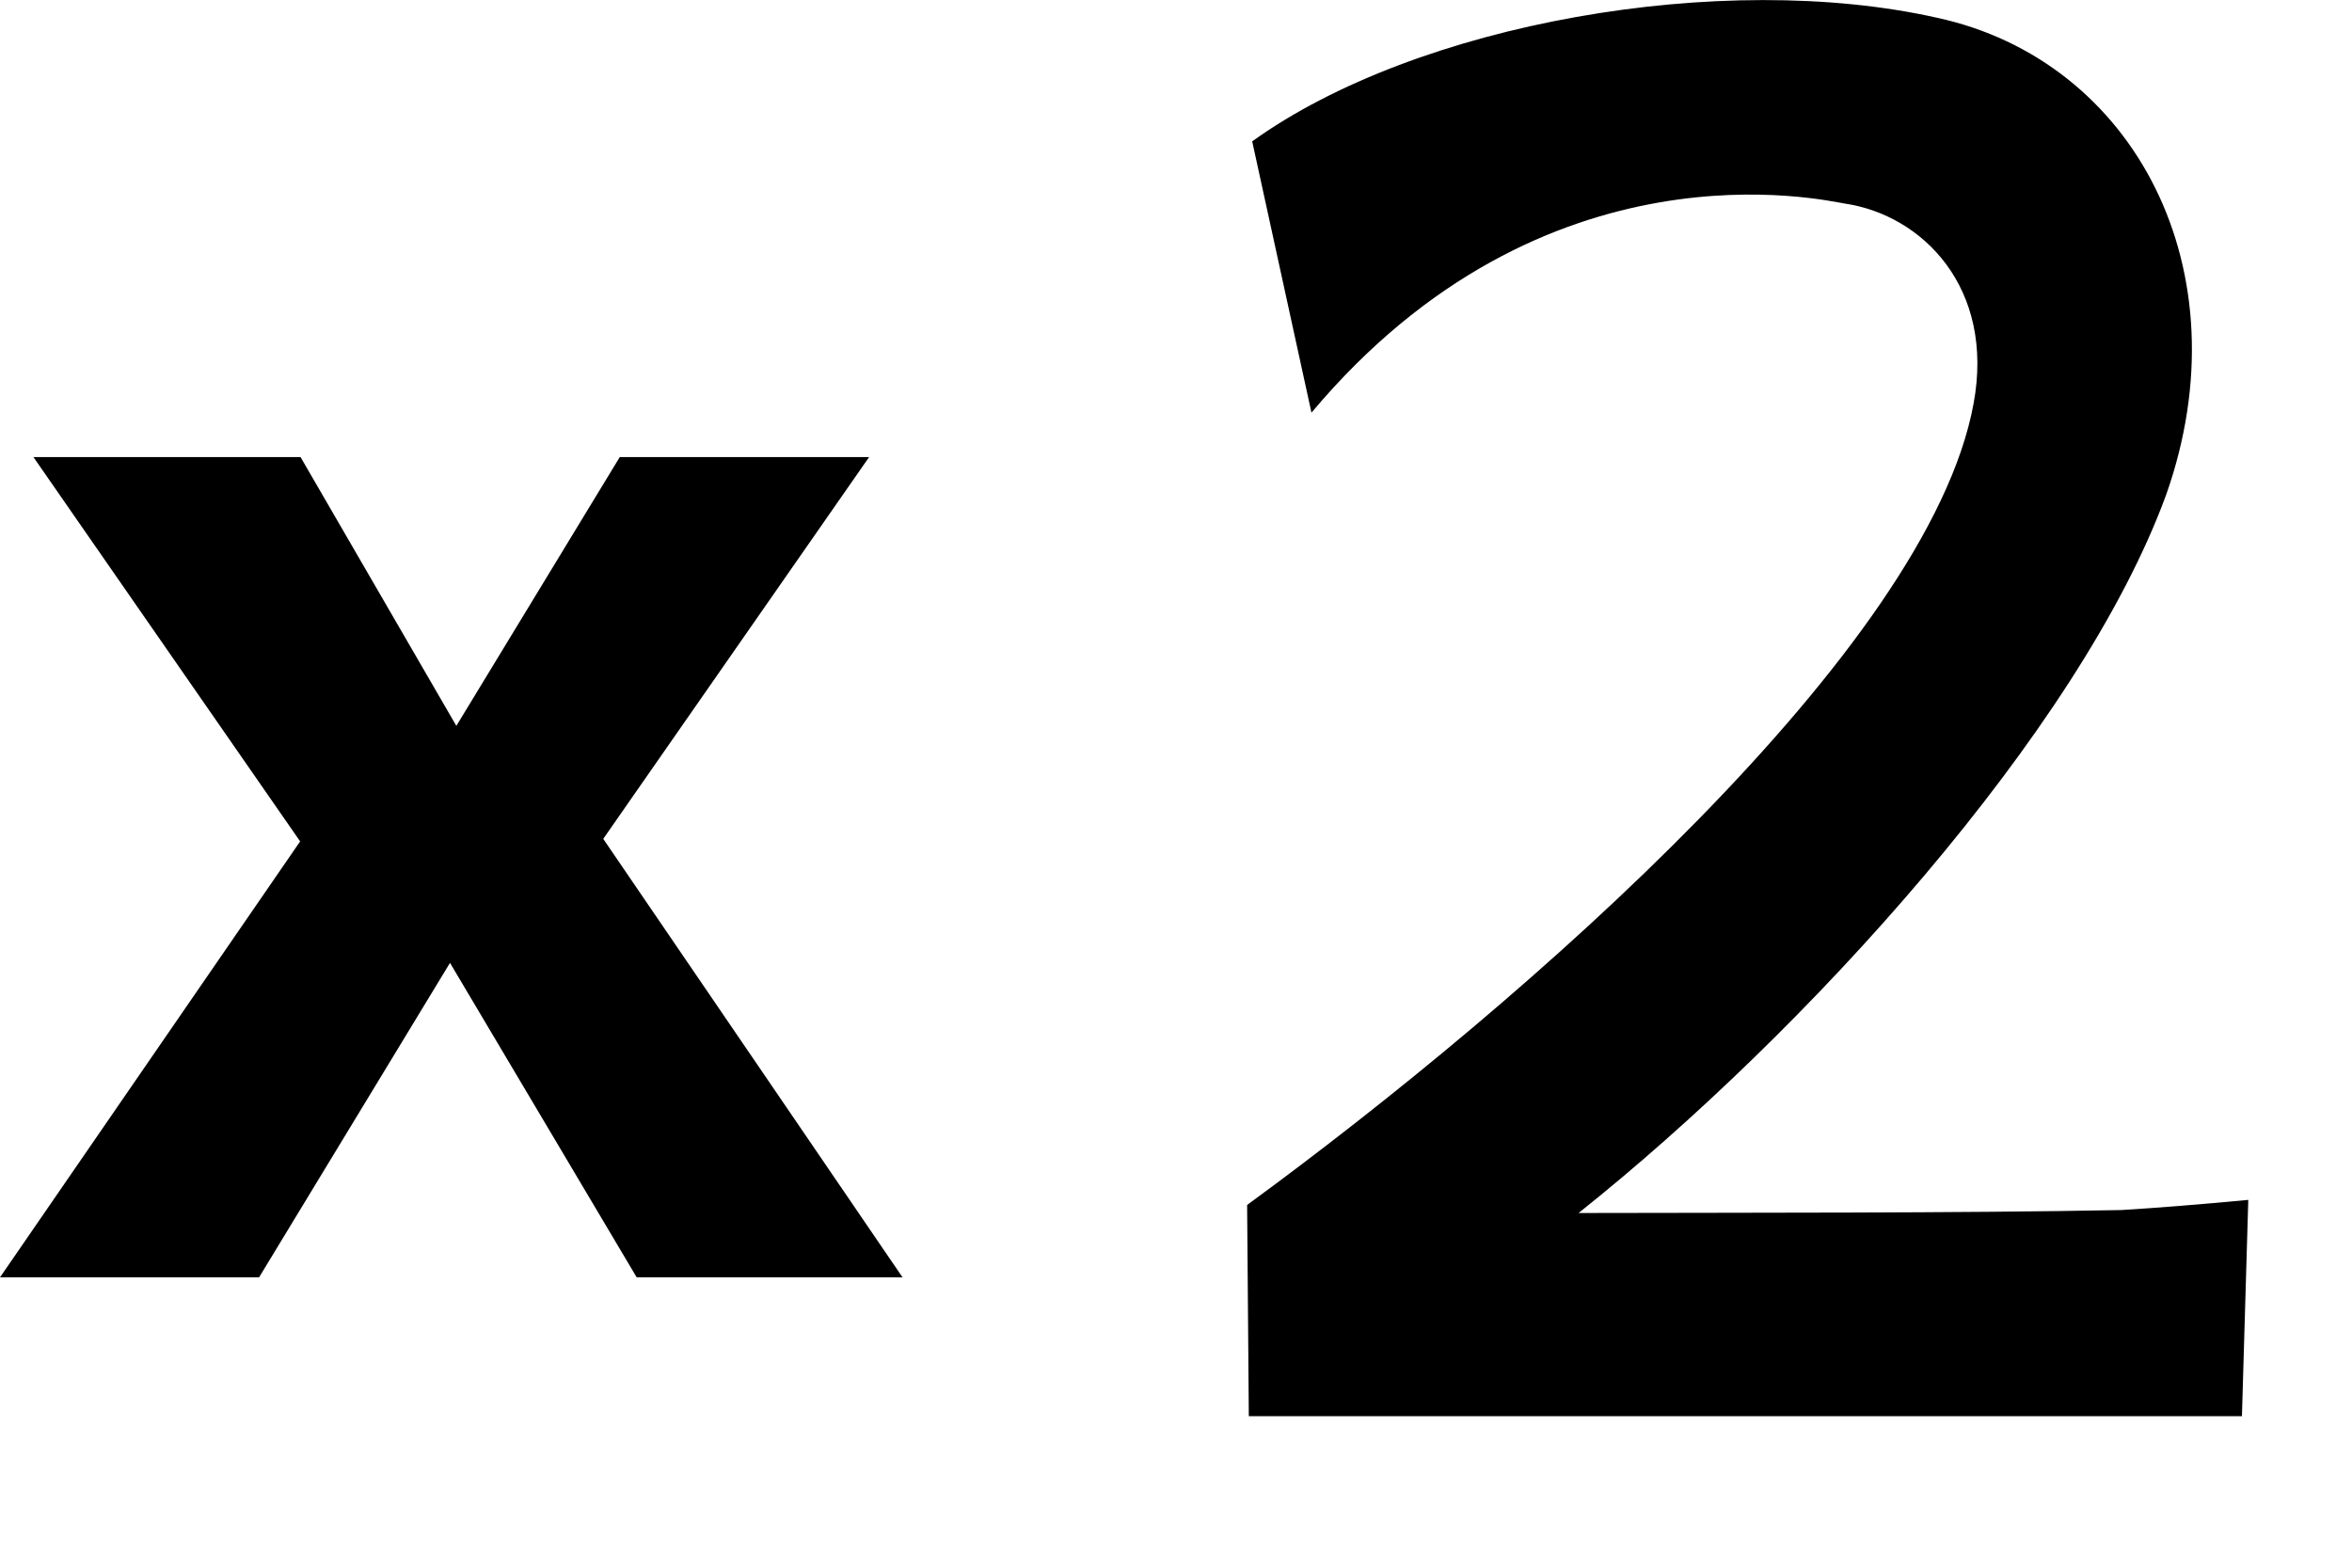 <?xml version="1.0" encoding="UTF-8" standalone="no"?>
<!-- Created with Inkscape (http://www.inkscape.org/) -->

<svg
   width="21"
   height="14"
   viewBox="0 0 5.556 3.704"
   version="1.1"
   id="svg1"
   inkscape:version="1.3.2 (091e20e, 2023-11-25, custom)"
   sodipodi:docname="DoubleFilter.svg"
   xmlns:inkscape="http://www.inkscape.org/namespaces/inkscape"
   xmlns:sodipodi="http://sodipodi.sourceforge.net/DTD/sodipodi-0.dtd"
   xmlns="http://www.w3.org/2000/svg"
   xmlns:svg="http://www.w3.org/2000/svg">
  <sodipodi:namedview
     id="namedview1"
     pagecolor="#ffffff"
     bordercolor="#000000"
     borderopacity="0.25"
     inkscape:showpageshadow="2"
     inkscape:pageopacity="0.0"
     inkscape:pagecheckerboard="0"
     inkscape:deskcolor="#d1d1d1"
     inkscape:document-units="px"
     inkscape:zoom="16"
     inkscape:cx="8.96875"
     inkscape:cy="12.3125"
     inkscape:window-width="1269"
     inkscape:window-height="952"
     inkscape:window-x="338"
     inkscape:window-y="338"
     inkscape:window-maximized="0"
     inkscape:current-layer="layer1" />
  <defs
     id="defs1" />
  <g
     inkscape:label="图层 1"
     inkscape:groupmode="layer"
     id="layer1">
    <path
       d="M 2.95,3.346 2.946,2.847 C 3.609,2.362 4.556,1.532 4.662,0.954 4.713,0.68 4.541,0.508 4.358,0.481 4.312,0.474 3.65,0.317 3.098,0.975 L 2.958,0.334 C 3.347,0.054 4.069,-0.072 4.576,0.042 5.042,0.143 5.304,0.639 5.117,1.169 4.913,1.727 4.264,2.44 3.729,2.866 c 0.383,-0.001 0.899,4.708e-4 1.282,-0.007 0.083,-0.005 0.183,-0.013 0.3,-0.024 l -0.015,0.511 H 2.95 Z"
       id="2"
       sodipodi:nodetypes="cccccccccccccc" />
    <path
       d="M 0,3.018 0.709,1.988 0.079,1.08 H 0.71 L 1.078,1.715 1.464,1.08 H 2.053 L 1.425,1.982 2.132,3.018 H 1.504 L 1.063,2.275 0.612,3.018 Z"
       id="x"
       sodipodi:nodetypes="ccccccccccccc" />
  </g>
</svg>

